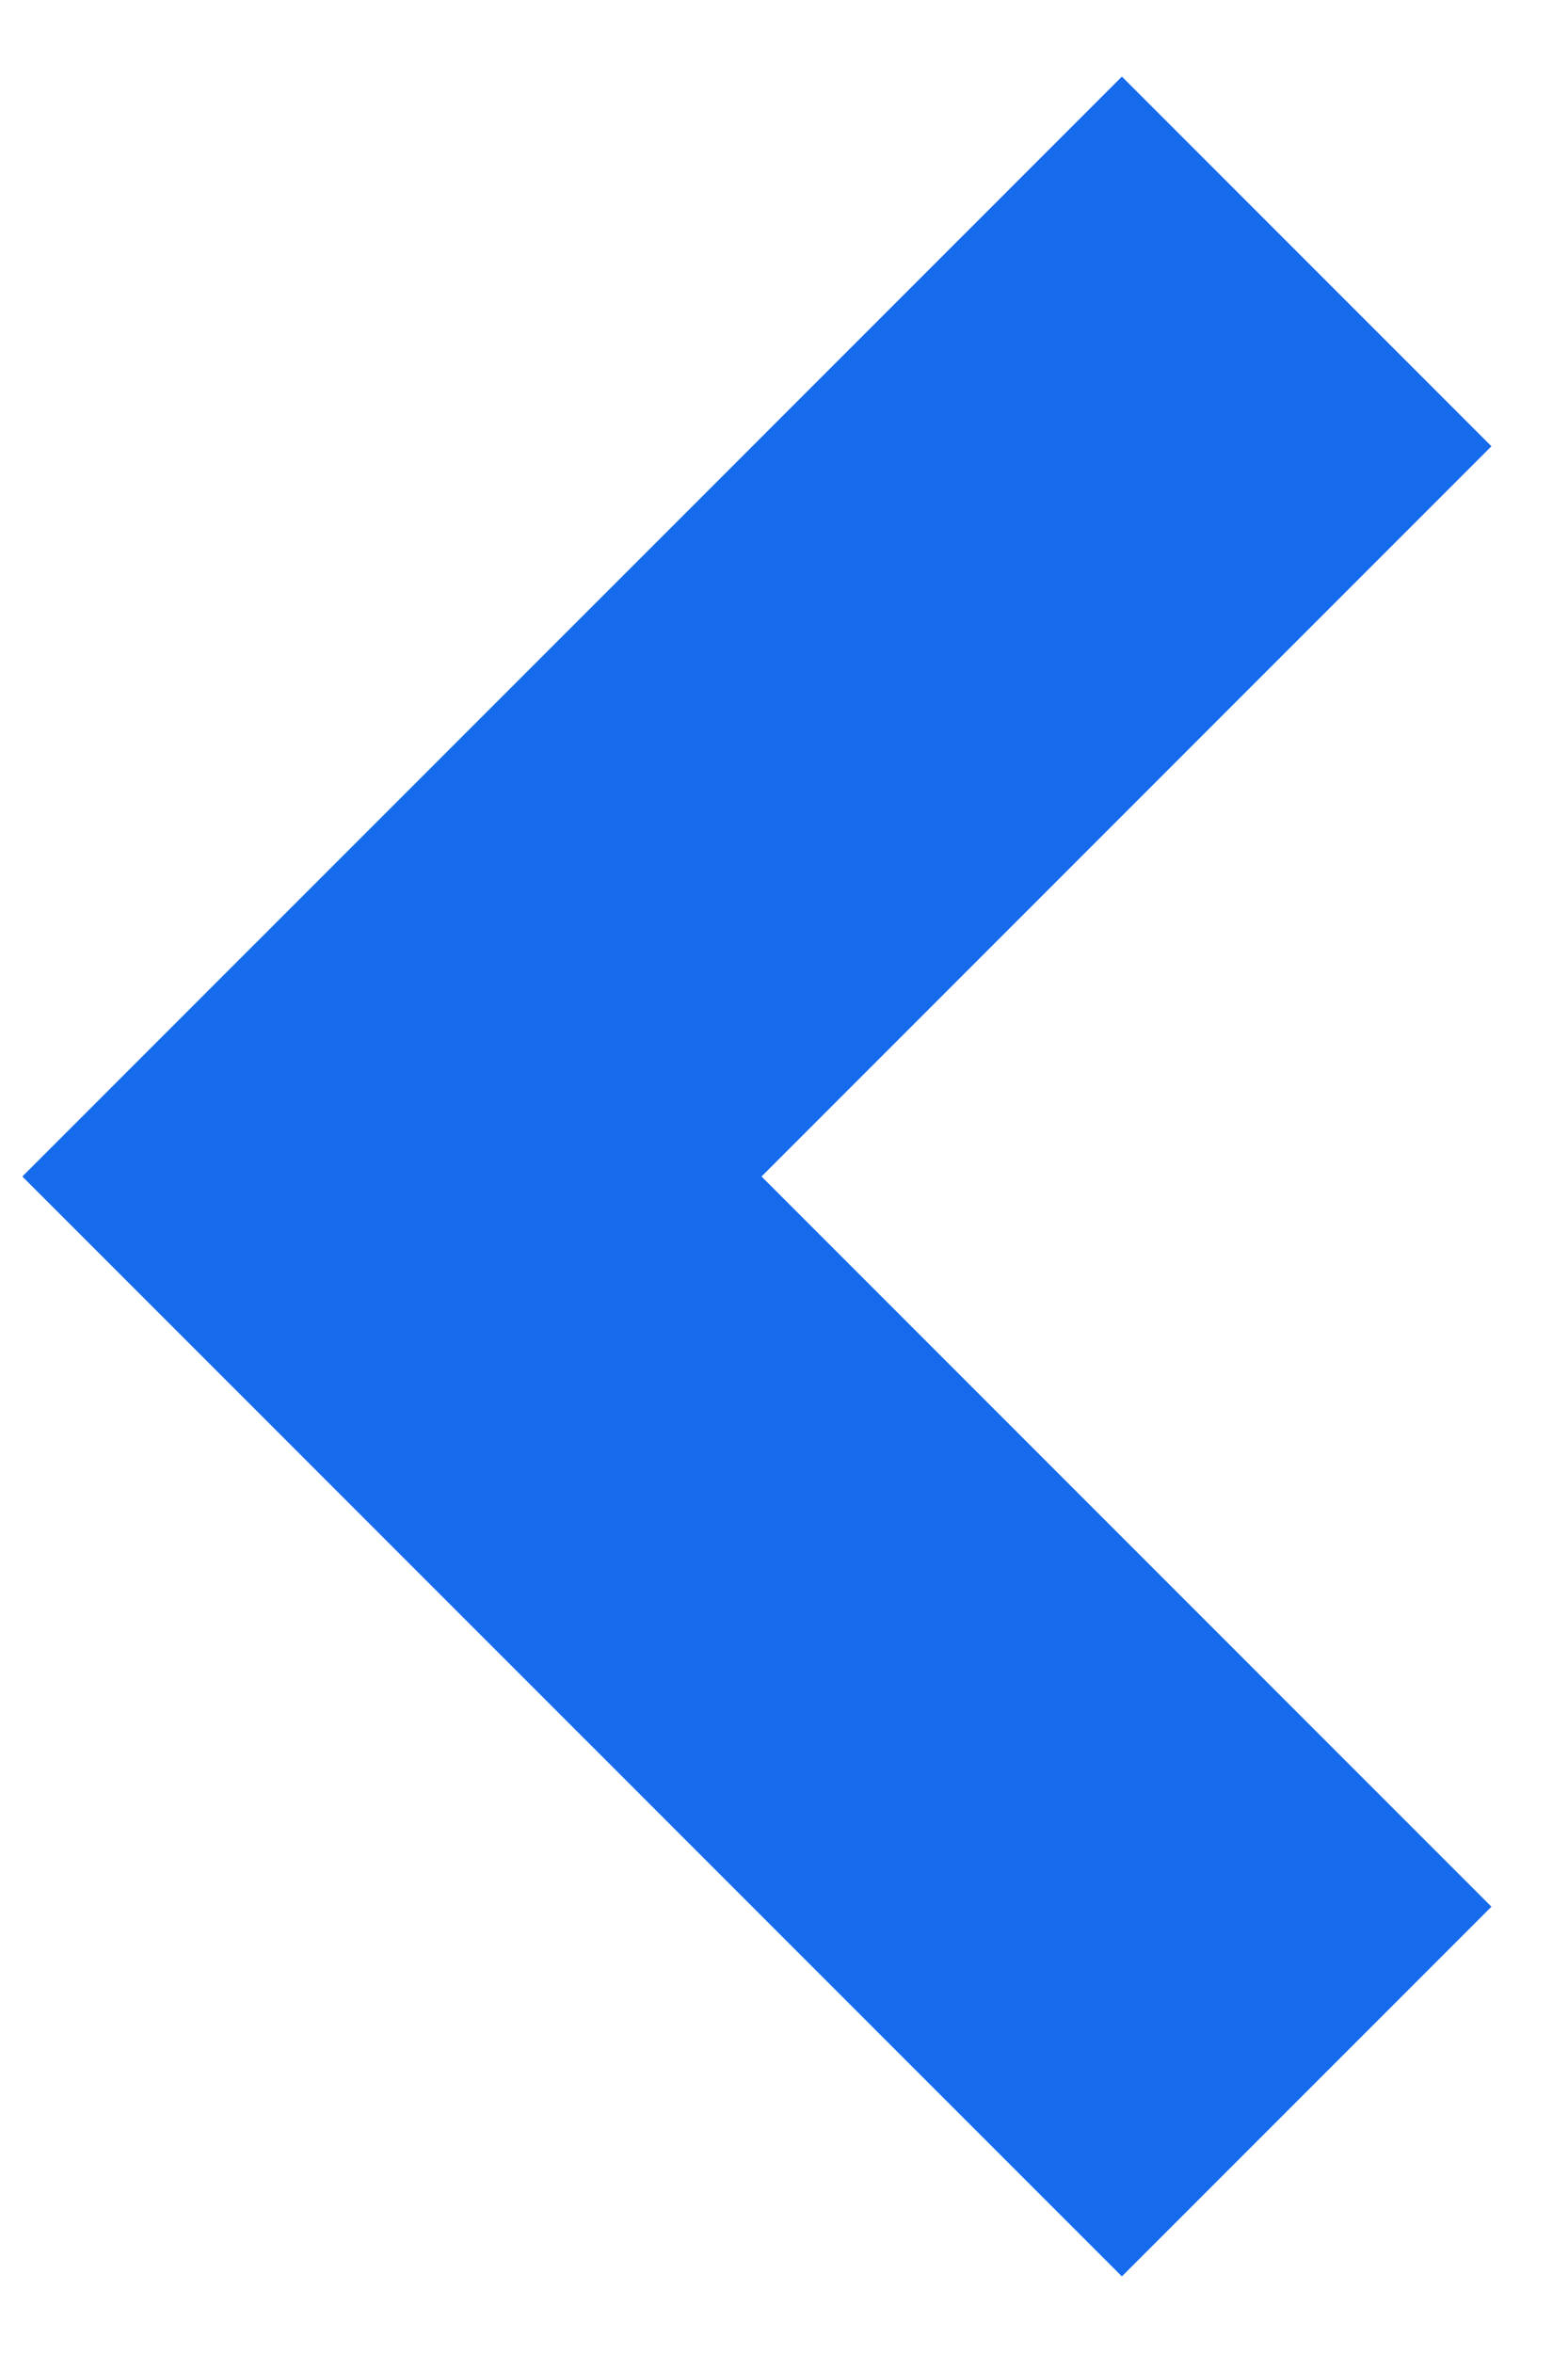 <svg width="12" height="18" viewBox="0 0 12 18" fill="none" xmlns="http://www.w3.org/2000/svg">
<path fill-rule="evenodd" clip-rule="evenodd" d="M8.586 0.586L11.414 3.414L5.828 9L11.414 14.586L8.586 17.414L0.171 9L8.586 0.586Z" fill="#156BEC"/>
</svg>
